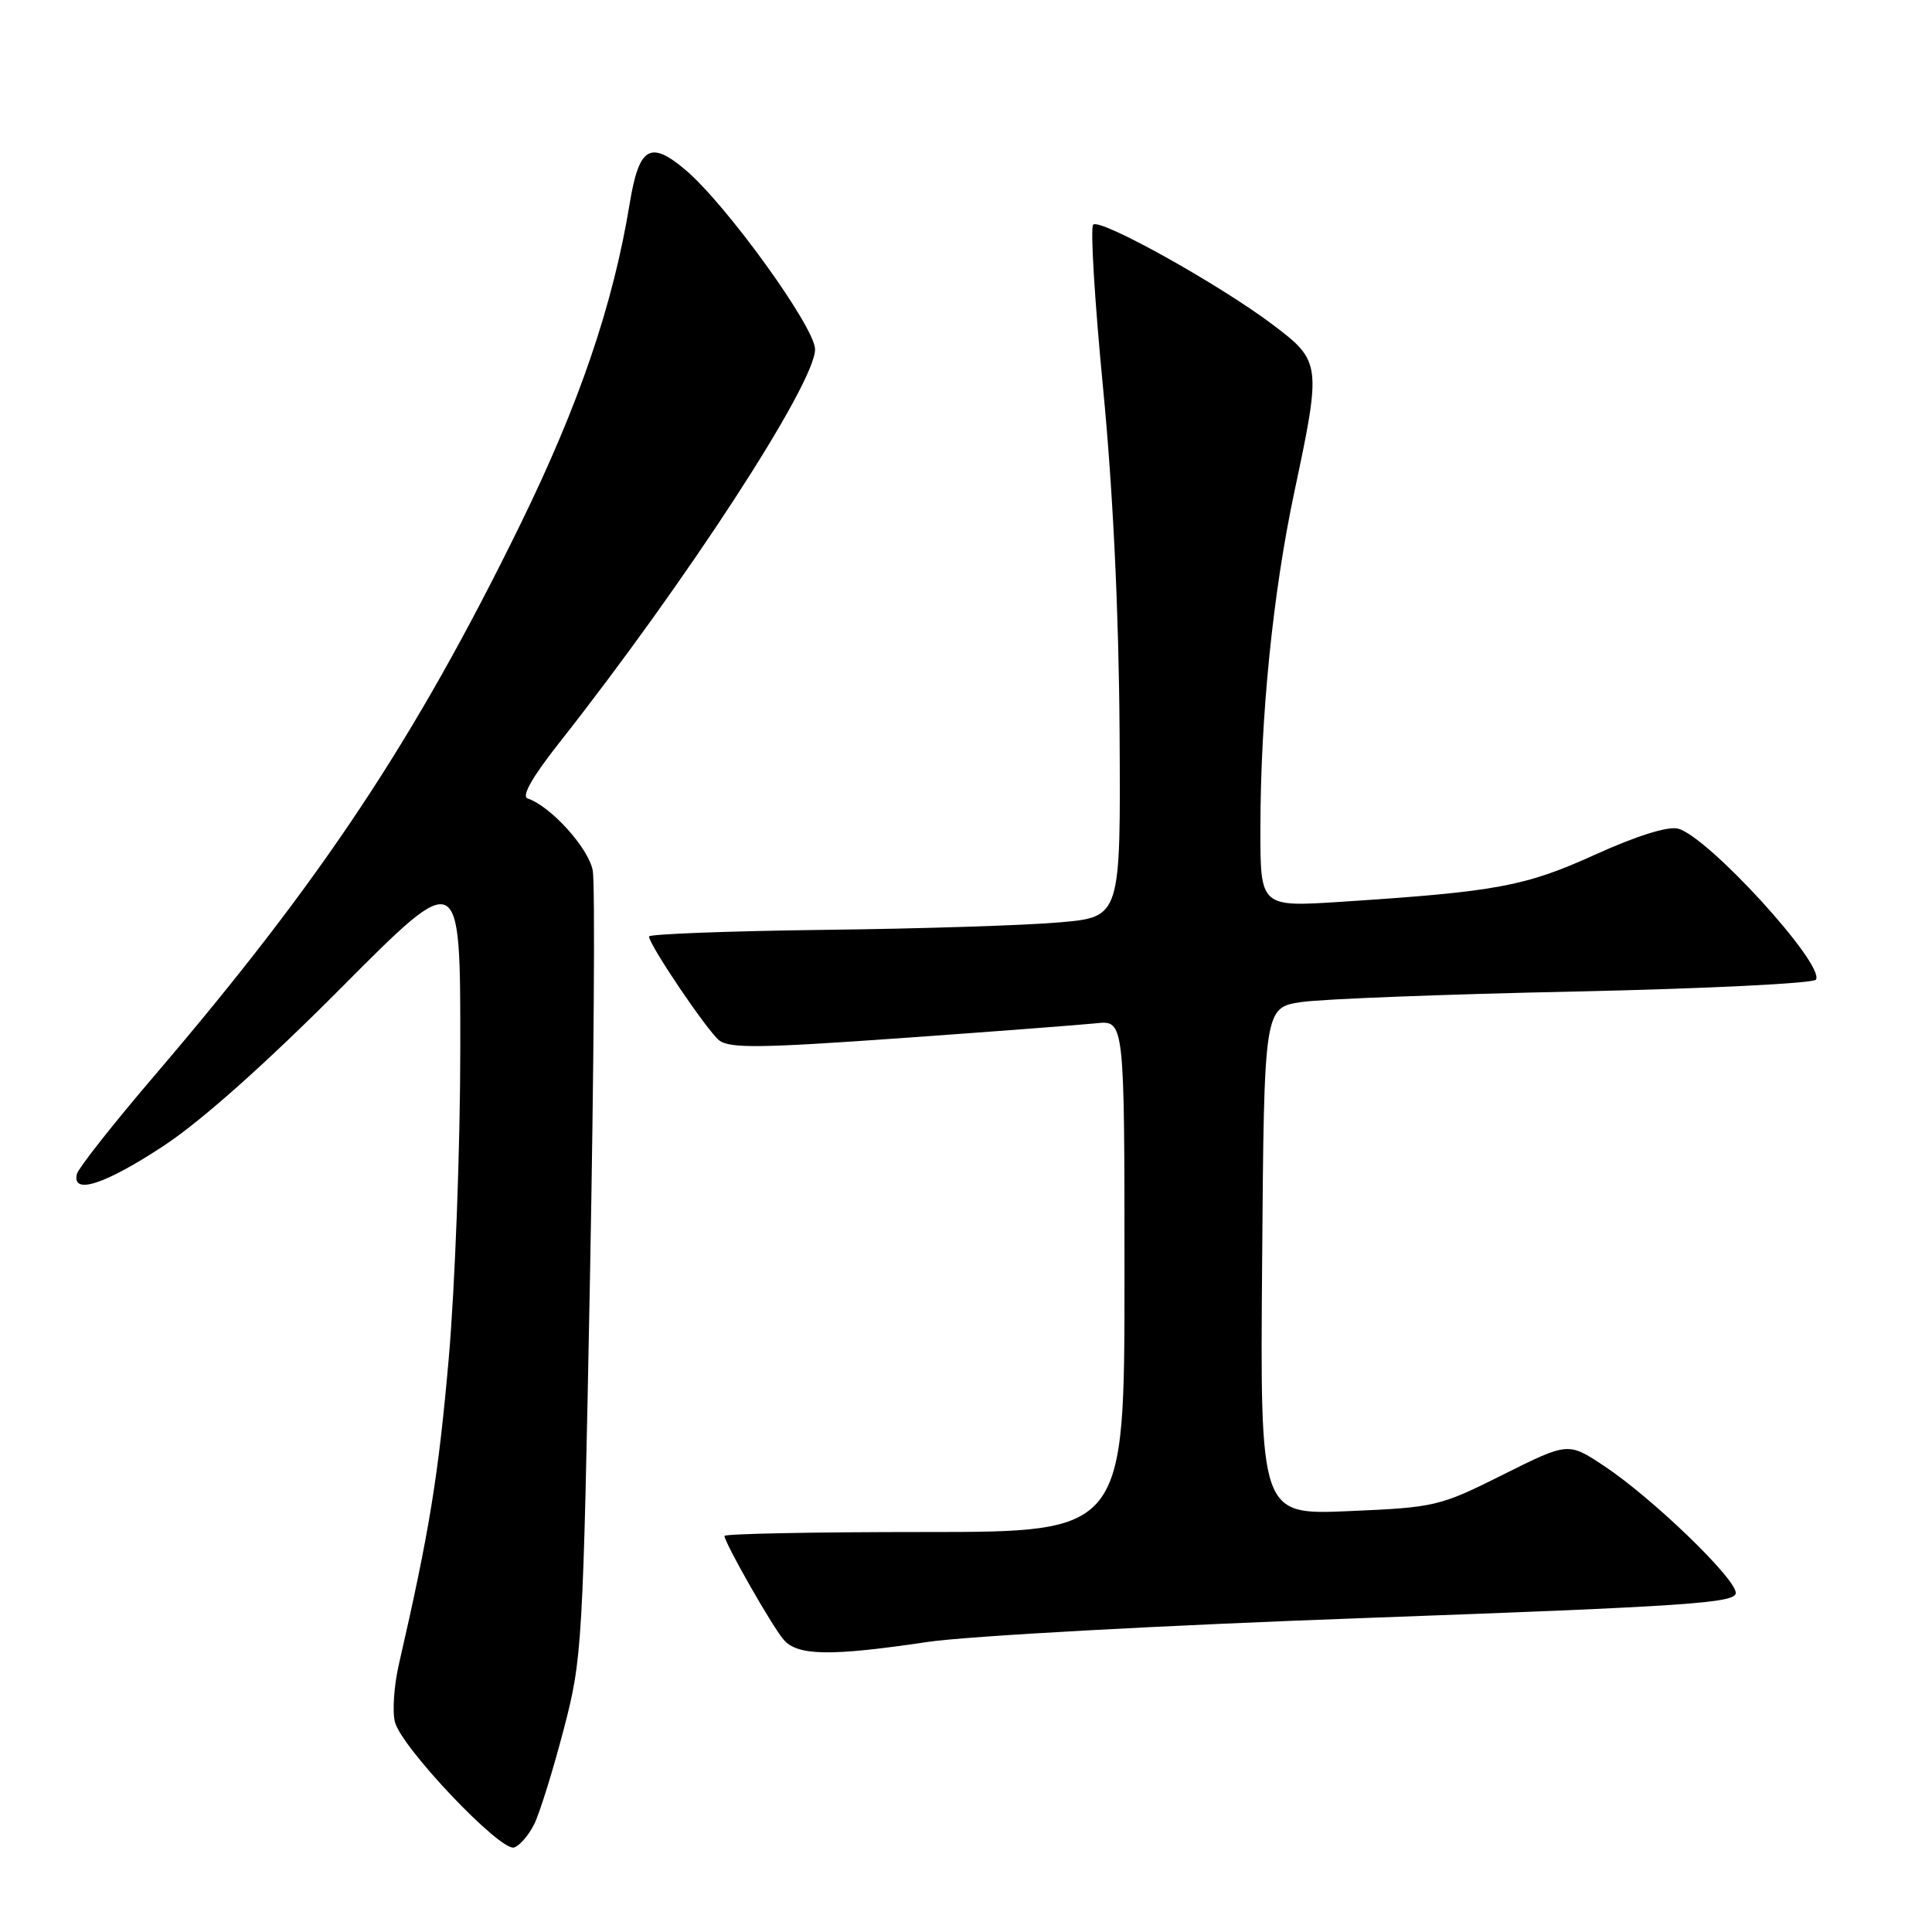 <?xml version="1.0" encoding="UTF-8" standalone="no"?>
<!DOCTYPE svg PUBLIC "-//W3C//DTD SVG 1.1//EN" "http://www.w3.org/Graphics/SVG/1.1/DTD/svg11.dtd" >
<svg xmlns="http://www.w3.org/2000/svg" xmlns:xlink="http://www.w3.org/1999/xlink" version="1.1" viewBox="0 0 256 256">
 <g >
 <path fill="currentColor"
d=" M 70.81 241.66 C 71.53 240.18 73.27 234.59 74.67 229.24 C 77.16 219.72 77.24 218.37 78.18 169.02 C 78.70 141.25 78.87 117.10 78.54 115.34 C 77.98 112.36 72.97 106.82 69.91 105.80 C 69.07 105.52 70.53 102.95 74.09 98.44 C 90.95 77.05 108.00 50.84 108.00 46.29 C 108.00 43.37 96.19 27.02 90.80 22.49 C 86.14 18.56 84.67 19.46 83.43 27.01 C 81.23 40.42 76.74 53.57 68.94 69.50 C 54.99 97.98 42.61 116.63 20.50 142.49 C 15.00 148.92 10.35 154.82 10.18 155.59 C 9.54 158.37 13.92 156.94 21.67 151.84 C 26.67 148.55 35.20 140.95 45.25 130.85 C 61.00 115.02 61.00 115.02 60.99 138.76 C 60.99 151.82 60.30 170.38 59.46 180.00 C 58.09 195.62 56.89 202.95 52.85 220.55 C 52.21 223.33 51.97 226.76 52.33 228.17 C 53.17 231.53 66.33 245.39 68.12 244.80 C 68.88 244.55 70.09 243.14 70.81 241.66 Z  M 122.88 217.57 C 128.21 216.78 154.26 215.35 181.25 214.38 C 223.64 212.84 230.00 212.41 230.00 211.07 C 230.00 209.15 218.90 198.45 212.54 194.24 C 207.79 191.09 207.79 191.09 199.14 195.41 C 190.75 199.61 190.16 199.74 178.74 200.23 C 166.97 200.74 166.97 200.74 167.24 167.12 C 167.50 133.50 167.50 133.50 172.50 132.77 C 175.25 132.37 191.58 131.74 208.78 131.38 C 225.99 131.01 240.31 130.30 240.62 129.81 C 241.84 127.83 226.32 110.83 222.35 109.80 C 221.01 109.45 216.86 110.75 211.35 113.25 C 202.05 117.46 198.40 118.14 177.75 119.49 C 167.00 120.19 167.00 120.19 167.01 109.85 C 167.02 94.87 168.66 78.63 171.50 65.22 C 175.11 48.24 175.06 47.86 168.66 43.03 C 161.54 37.66 145.74 28.86 144.85 29.77 C 144.46 30.17 145.05 39.95 146.17 51.50 C 147.48 65.11 148.25 81.12 148.35 97.00 C 148.50 121.50 148.50 121.50 140.50 122.21 C 136.10 122.61 122.04 123.06 109.25 123.21 C 96.47 123.37 86.00 123.77 86.00 124.09 C 86.00 125.18 93.62 136.47 95.27 137.83 C 96.62 138.93 100.63 138.89 119.20 137.57 C 131.46 136.70 143.19 135.80 145.25 135.59 C 149.00 135.19 149.00 135.19 149.00 169.10 C 149.00 203.00 149.00 203.00 122.50 203.00 C 107.92 203.00 96.00 203.23 96.00 203.52 C 96.00 204.41 102.27 215.43 103.82 217.25 C 105.66 219.41 109.99 219.49 122.88 217.57 Z "/>
</g>
</svg>